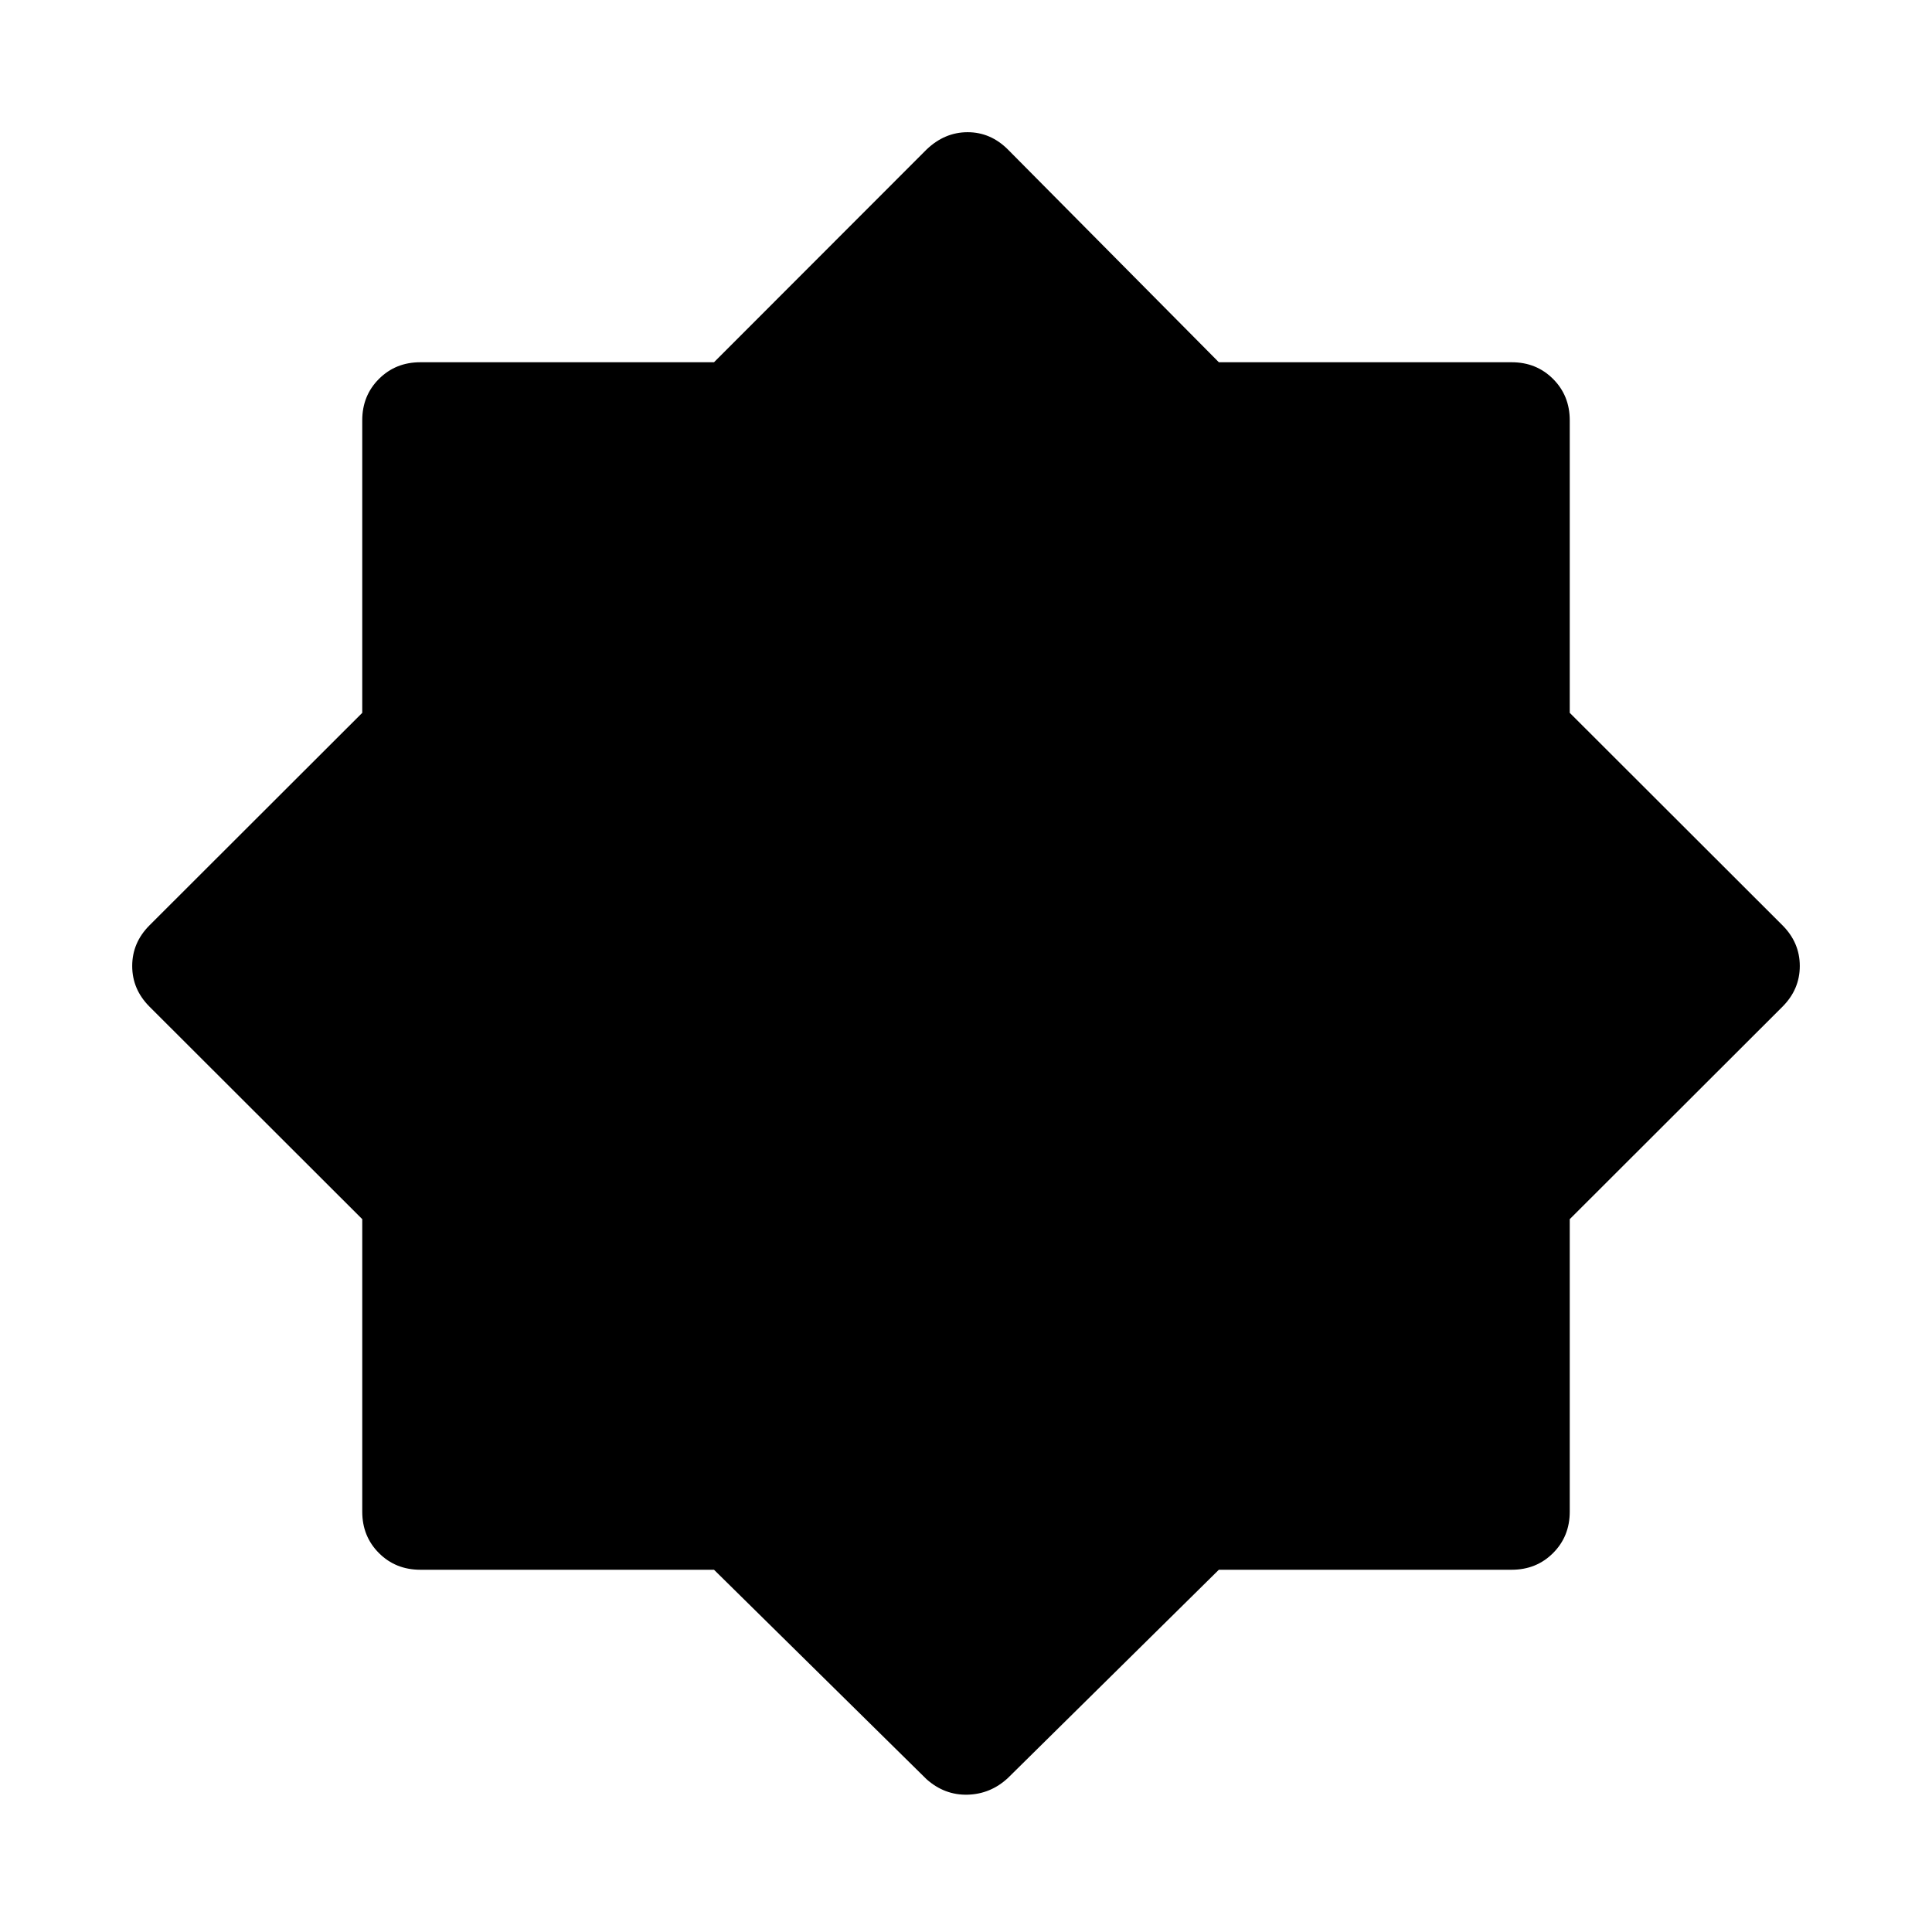 <svg xmlns="http://www.w3.org/2000/svg" width="48" height="48" viewBox="0 96 960 960"><path d="M460.385 980.075 354.784 875.999H208.848q-12.27 0-20.558-8.289-8.289-8.288-8.289-20.558V701.795L74.31 596.231q-8.616-8.616-8.616-20.231 0-11.615 8.616-20.231L180 450.204V304.848q0-12.27 8.289-20.558 8.288-8.289 20.558-8.289h145.936L460.385 170.31q9-8.616 20.423-8.616 11.423 0 20.038 8.616l104.799 105.691h145.507q12.27 0 20.558 8.289 8.289 8.288 8.289 20.558v145.356L885.69 555.769q8.616 8.616 8.616 20.231 0 11.615-8.616 20.231L779.999 701.795v145.357q0 12.27-8.289 20.558-8.288 8.289-20.558 8.289H605.645L500.846 979.46q-8.615 8-20.038 8.307-11.423.308-20.423-7.692Z"/></svg>